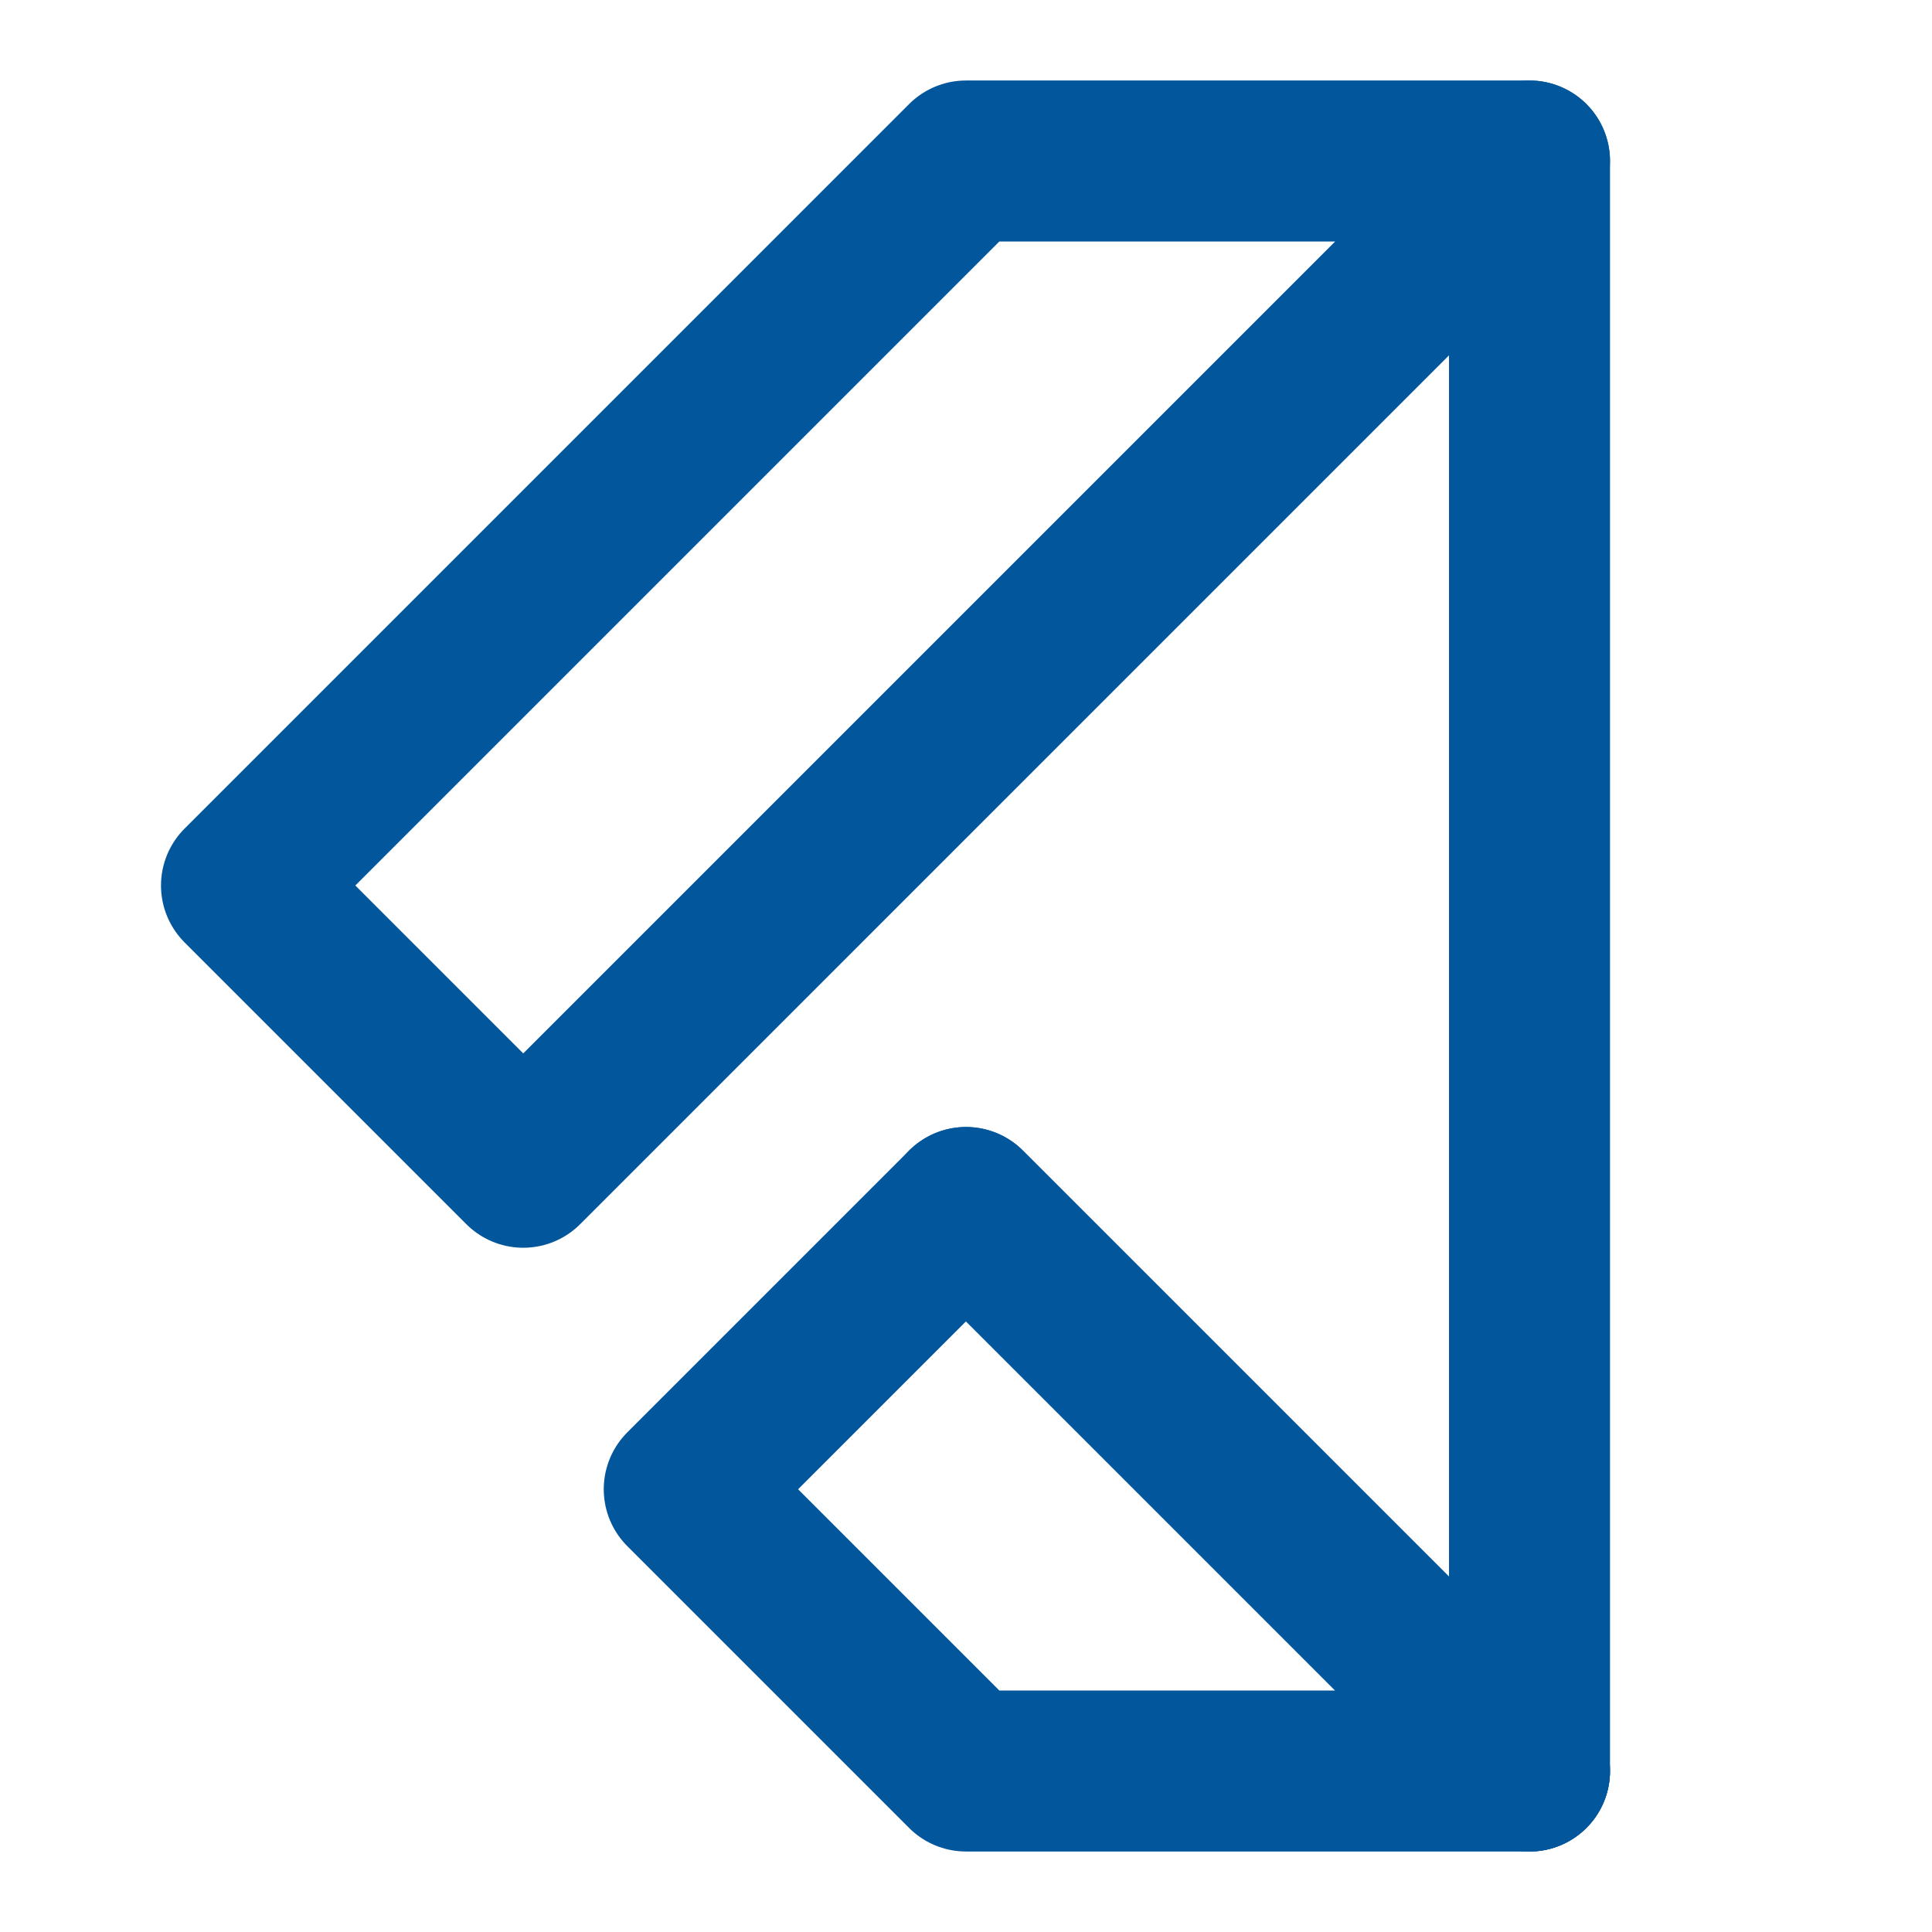 <?xml version="1.0" encoding="UTF-8"?>
<svg xmlns="http://www.w3.org/2000/svg" width="24" height="24" viewBox="0 0 24 24" fill="none" stroke="currentColor" stroke-width="2" stroke-linecap="round" stroke-linejoin="round">
  <path d="M12 2L3 11l3.5 3.5L19 2z" stroke="#02569B"/>
  <path d="M19 22l-7-7-3.5 3.5L12 22z" stroke="#02569B"/>
  <path d="M19 2v20" stroke="#02569B"/>
  <path d="M12 15l7 7" stroke="#02569B"/>
</svg>
